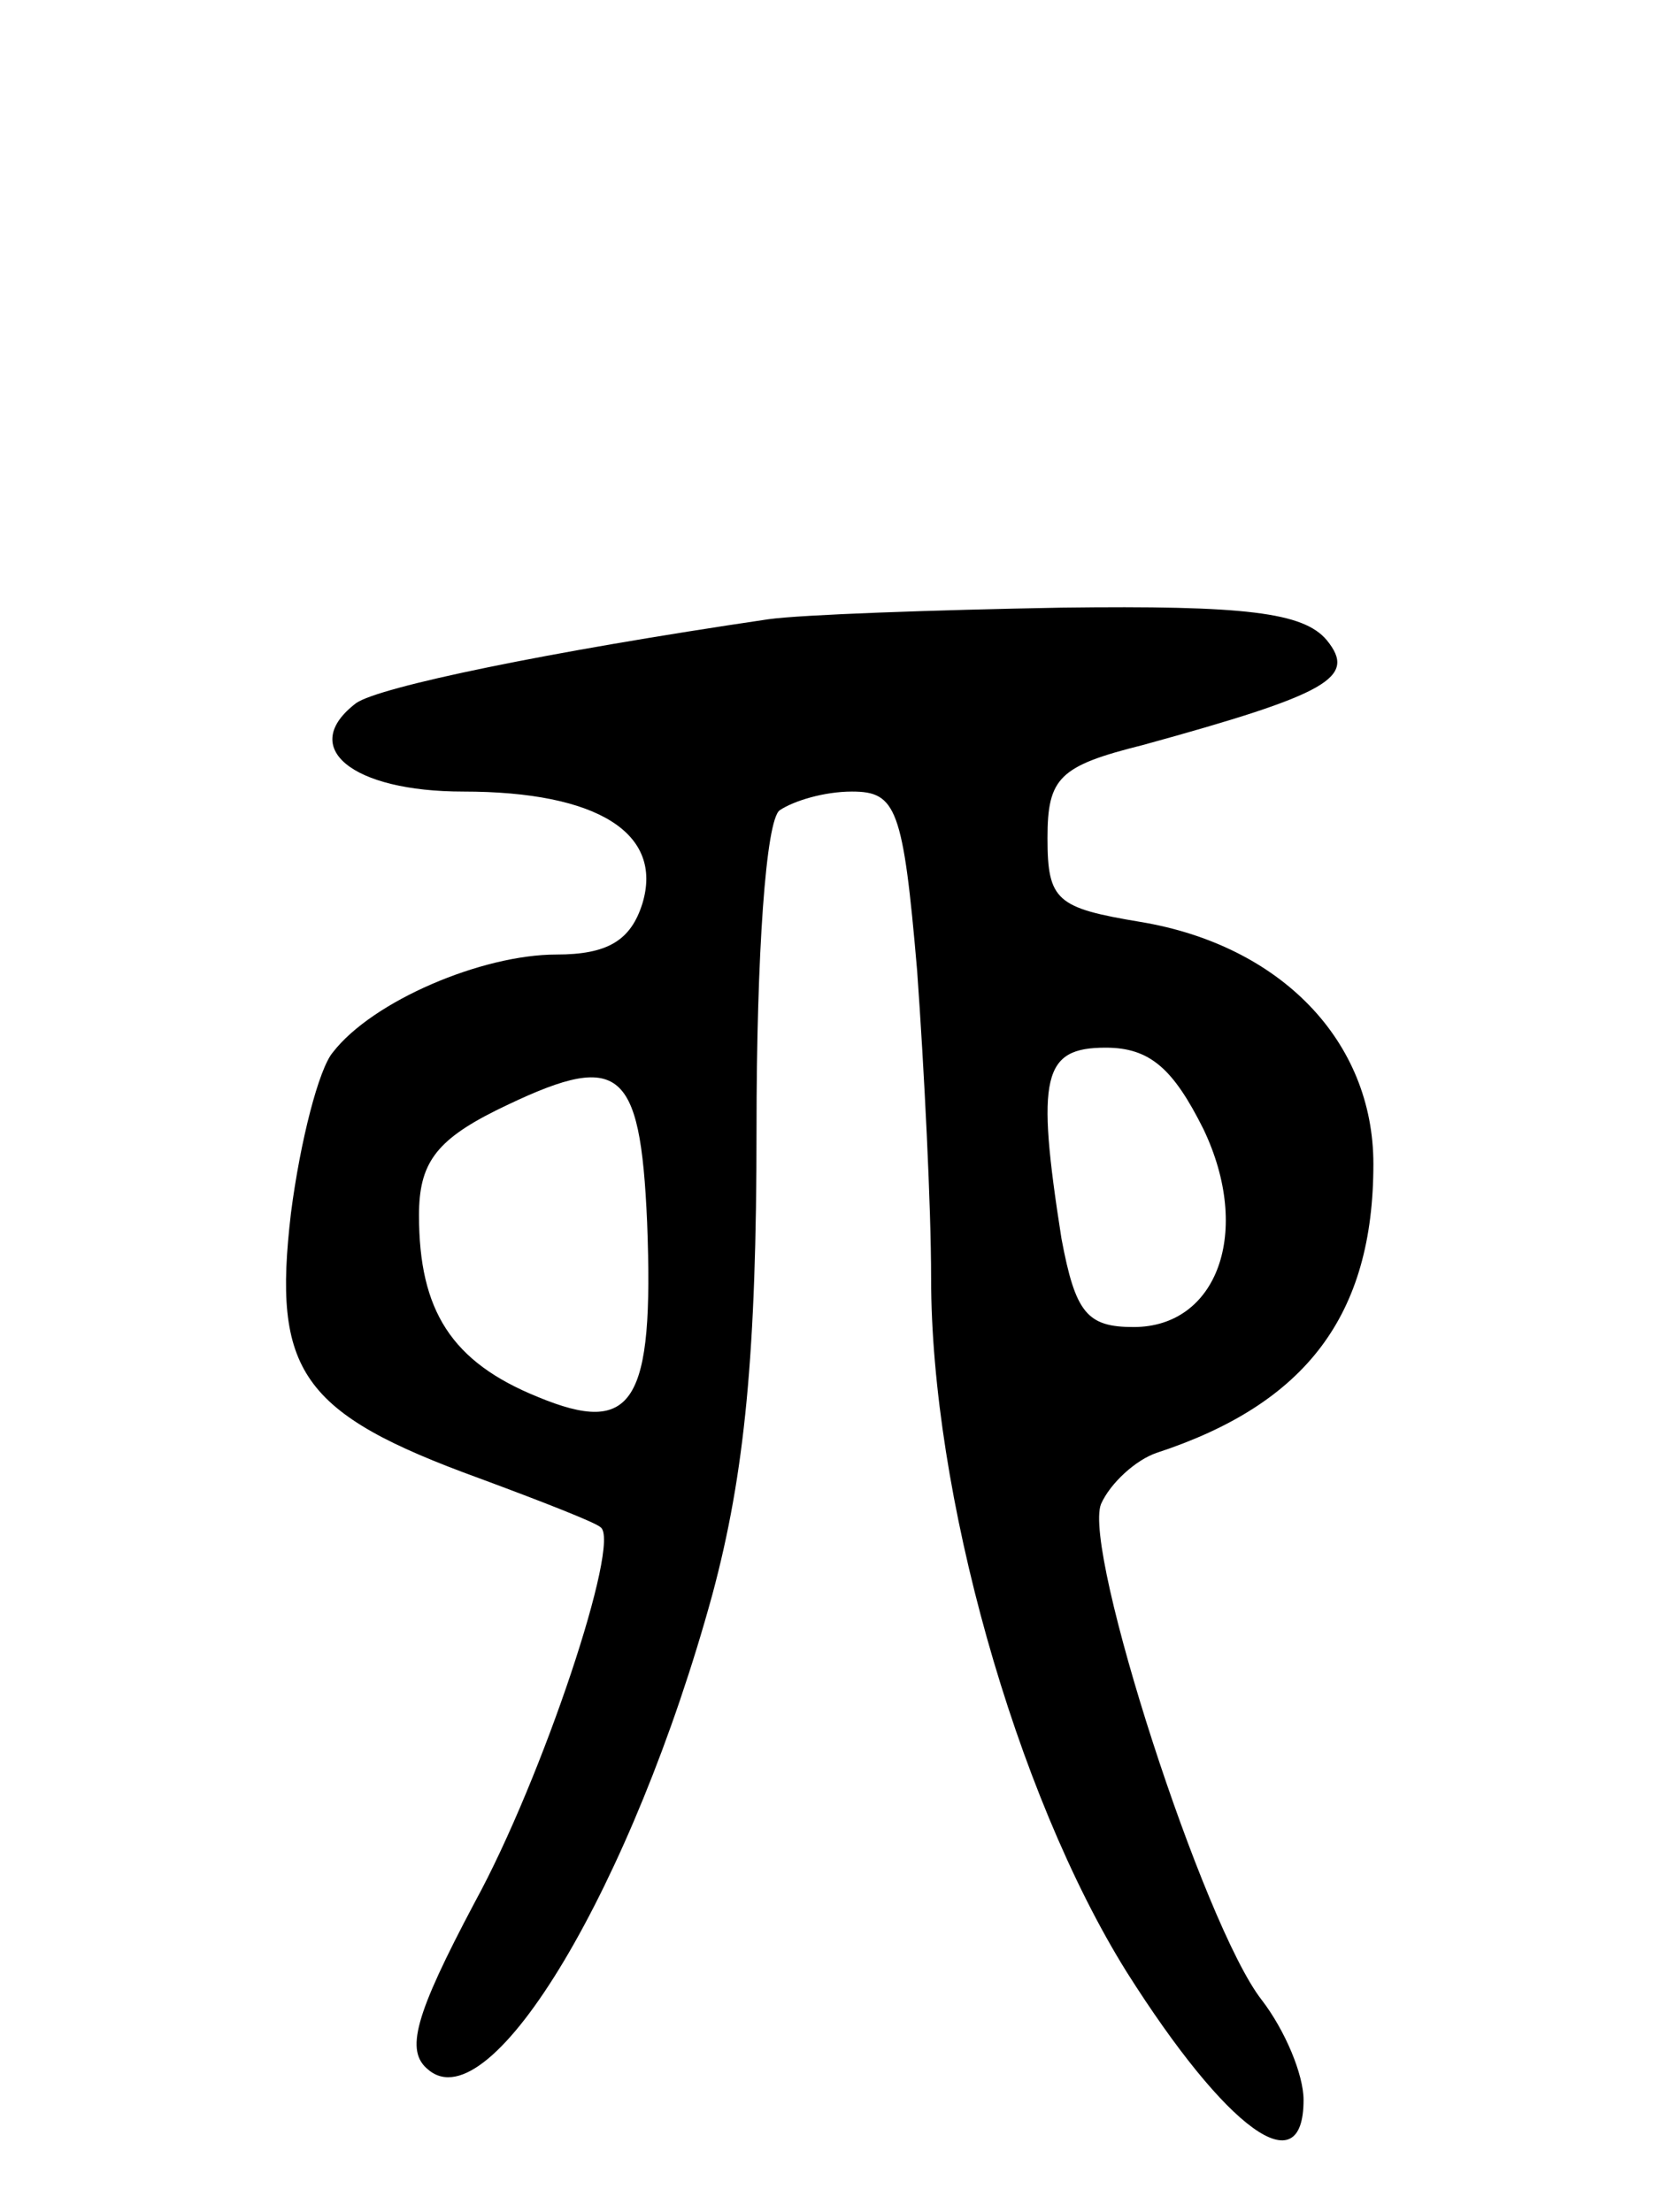 <svg version="1.0" xmlns="http://www.w3.org/2000/svg"
 width="72pt" height="95pt" viewBox="0 0 72 95"
 preserveAspectRatio="xMidYMid meet">
<g transform="translate(0,95) scale(0.1,-0.1)"
fill="#000000" stroke="none">
<path d="M330 684 c-95 -14 -167 -29 -177 -36 -25 -19 -2 -38 46 -38 58 0 86
-18 77 -48 -5 -16 -15 -22 -37 -22 -32 0 -79 -20 -96 -42 -6 -7 -14 -38 -18
-69 -8 -68 4 -86 81 -114 27 -10 50 -19 52 -21 9 -6 -25 -108 -54 -161 -26
-49 -30 -64 -20 -72 27 -23 88 80 122 204 14 52 19 104 19 200 0 75 4 133 10
137 6 4 19 8 31 8 19 0 22 -7 28 -77 3 -42 6 -101 6 -132 0 -92 36 -221 84
-298 43 -68 76 -92 76 -55 0 11 -8 30 -18 43 -25 32 -77 193 -69 213 4 9 15
19 24 22 64 21 93 59 93 124 0 53 -40 94 -100 104 -36 6 -40 9 -40 36 0 26 5
31 41 40 80 22 92 29 79 45 -10 12 -35 15 -114 14 -55 -1 -112 -3 -126 -5z
m187 -219 c21 -44 6 -85 -30 -85 -20 0 -25 6 -31 38 -11 70 -8 82 19 82 19 0
29 -9 42 -35z m-239 -40 c3 -78 -6 -92 -47 -75 -37 15 -51 37 -51 78 0 22 7
32 33 45 53 26 62 20 65 -48z"/>
</g>
</svg>
